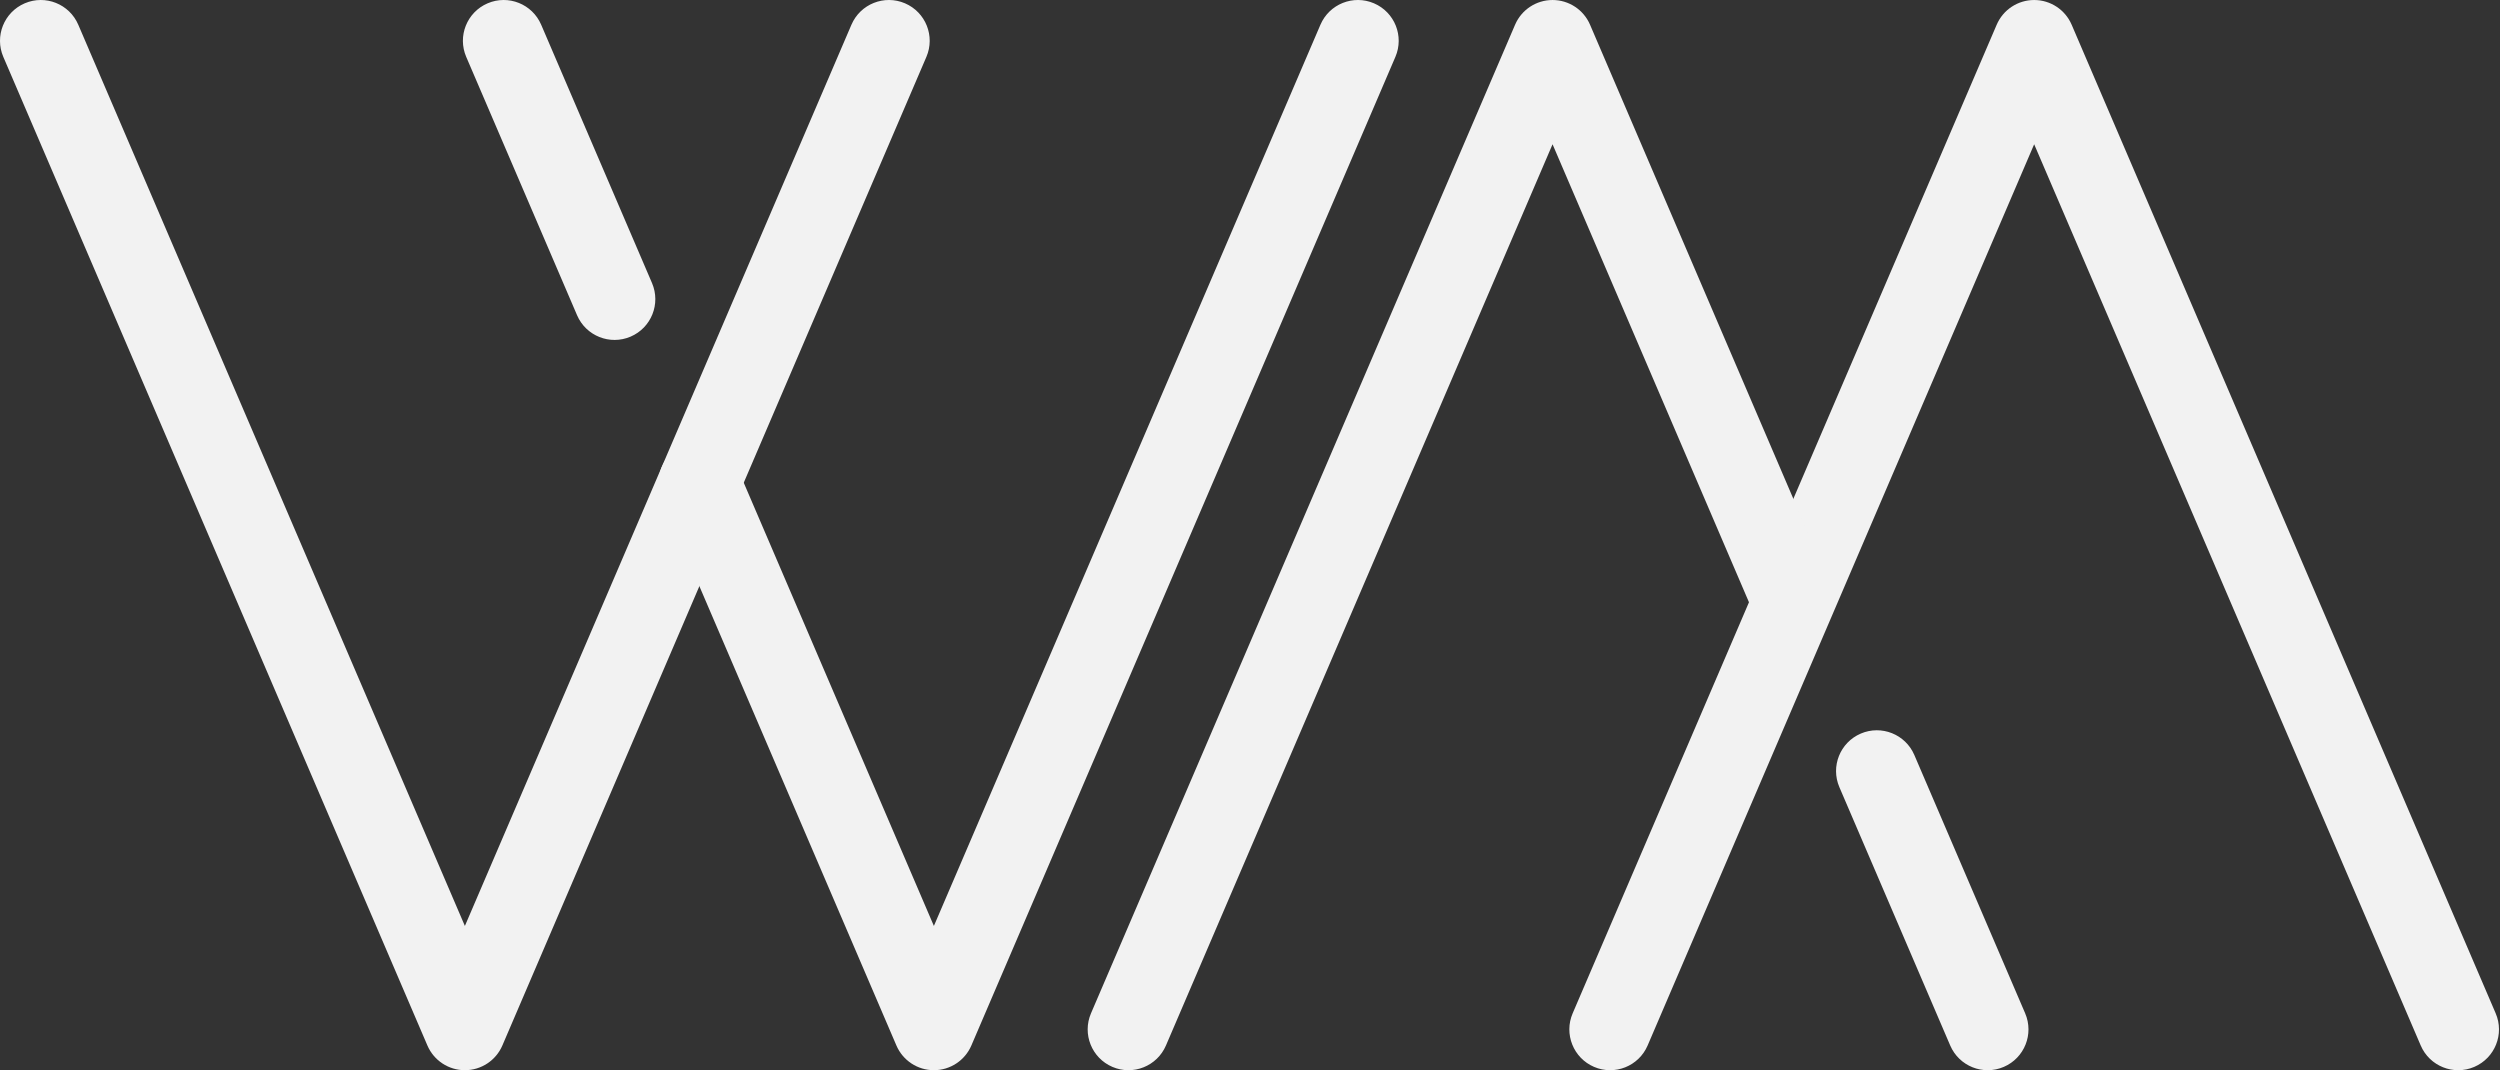 <svg width="584" height="250" viewBox="0 0 584 250" fill="none" xmlns="http://www.w3.org/2000/svg">
<rect x="0" y="0" width="584" height="250" fill="#333333" stroke="none"/>
<path fill-rule="evenodd" clip-rule="evenodd" d="M475.182 0.003C478.992 0.003 482.436 2.273 483.938 5.775L582.991 236.715C585.065 241.551 582.826 247.152 577.991 249.226C573.155 251.301 567.554 249.062 565.48 244.226L475.182 33.7L384.885 244.226C382.811 249.062 377.209 251.301 372.374 249.226C367.538 247.152 365.299 241.551 367.373 236.715L466.426 5.775C467.928 2.273 471.372 0.003 475.182 0.003Z" fill="#F2F2F2"/>
<path fill-rule="evenodd" clip-rule="evenodd" d="M434.674 171.365C439.51 169.29 445.112 171.529 447.186 176.364L473.08 236.714C475.154 241.55 472.916 247.152 468.081 249.226C463.245 251.301 457.644 249.063 455.569 244.227L429.676 183.877C427.601 179.041 429.839 173.44 434.674 171.365Z" fill="#F2F2F2"/>
<path fill-rule="evenodd" clip-rule="evenodd" d="M5.774 0.775C10.609 -1.3 16.211 0.939 18.285 5.774L108.596 216.303L198.894 5.775C200.968 0.939 206.57 -1.3 211.406 0.774C216.241 2.848 218.48 8.45 216.406 13.286L117.353 244.226C115.851 247.727 112.407 249.997 108.597 249.997C104.787 249.997 101.344 247.728 99.841 244.226L0.774 13.286C-1.3 8.45 0.938 2.849 5.774 0.775Z" fill="#F2F2F2"/>
<path fill-rule="evenodd" clip-rule="evenodd" d="M320.964 0.774C325.799 2.848 328.038 8.45 325.964 13.286L226.911 244.226C225.409 247.727 221.966 249.997 218.156 249.997C214.345 249.997 210.902 247.728 209.4 244.226L154.613 116.512C152.539 111.677 154.777 106.075 159.613 104.001C164.449 101.926 170.05 104.165 172.124 109L218.155 216.303L308.453 5.775C310.527 0.939 316.128 -1.3 320.964 0.774Z" fill="#F2F2F2"/>
<path fill-rule="evenodd" clip-rule="evenodd" d="M113.906 0.775C118.742 -1.3 124.343 0.938 126.418 5.774L152.312 66.124C154.386 70.96 152.148 76.561 147.313 78.636C142.477 80.71 136.876 78.472 134.801 73.637L108.908 13.287C106.833 8.451 109.071 2.849 113.906 0.775Z" fill="#F2F2F2"/>
<path fill-rule="evenodd" clip-rule="evenodd" d="M362.678 0.003C366.488 0.004 369.932 2.274 371.434 5.775L426.205 133.49C428.279 138.325 426.04 143.927 421.205 146C416.369 148.074 410.767 145.835 408.694 141L362.676 33.699L272.366 244.227C270.291 249.062 264.69 251.301 259.854 249.226C255.019 247.152 252.78 241.55 254.855 236.715L353.922 5.775C355.424 2.273 358.868 0.003 362.678 0.003Z" fill="#F2F2F2"/>
</svg>
